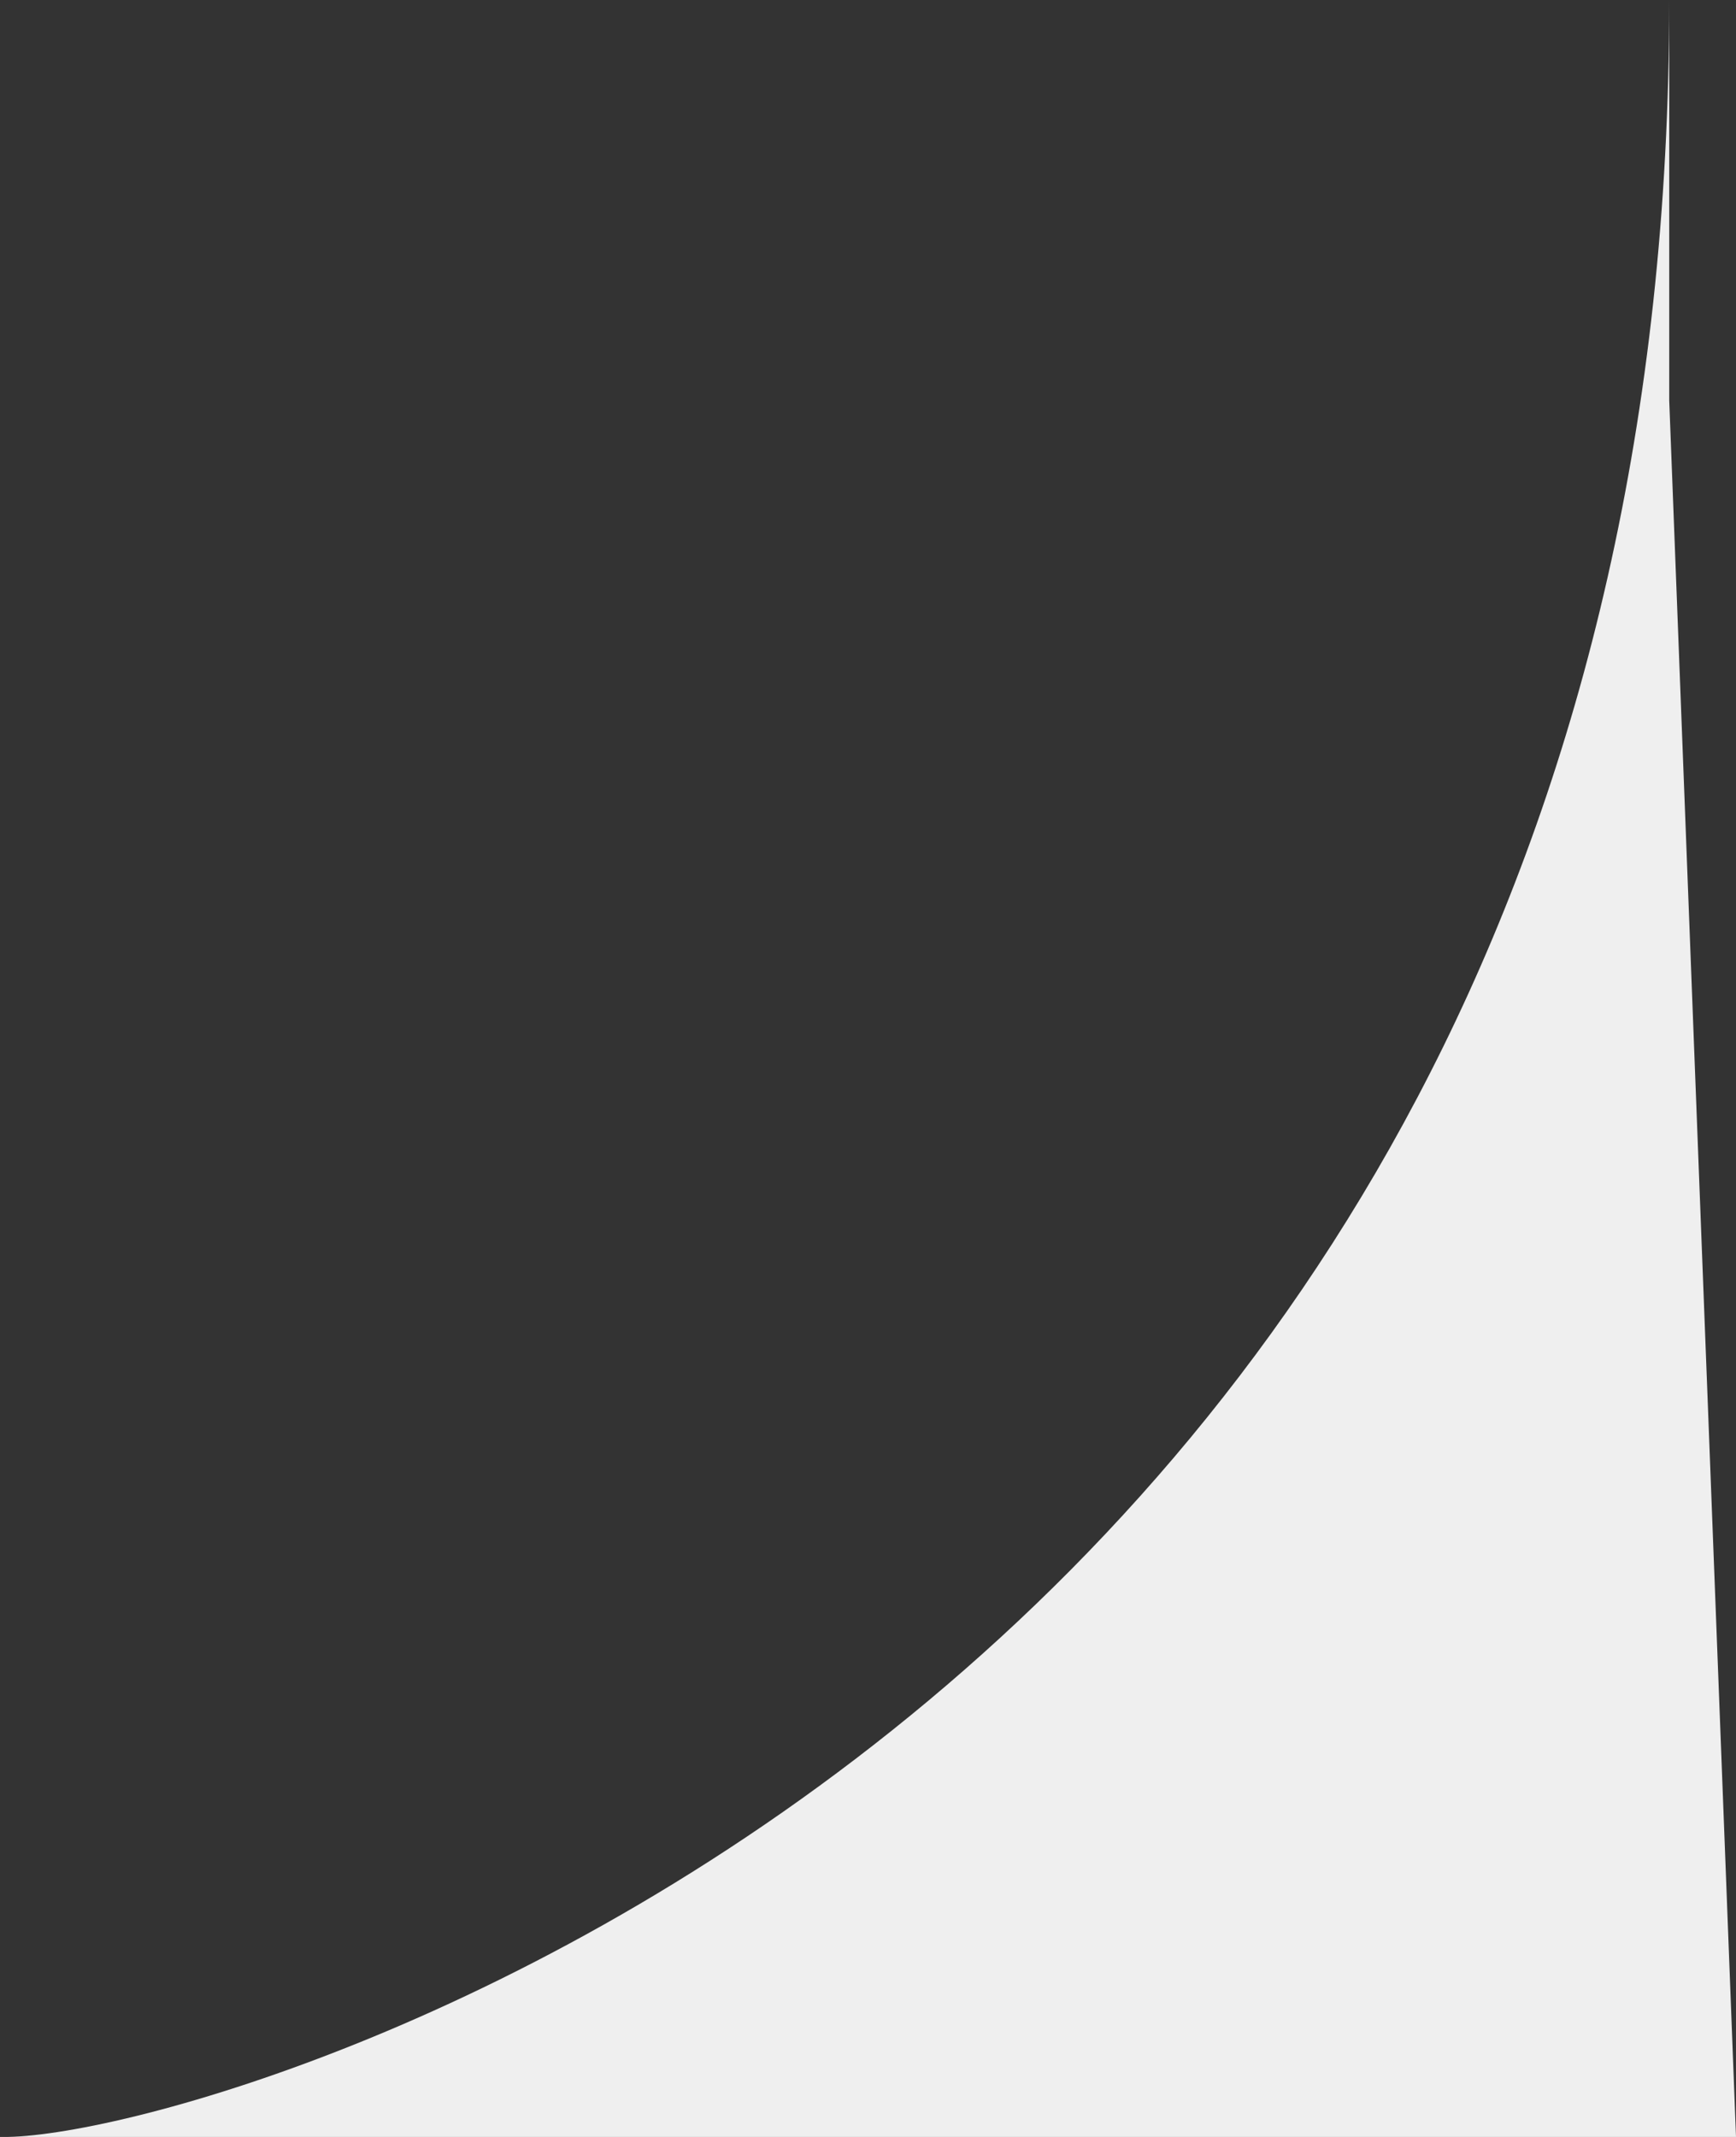 <svg width="13" height="16" viewBox="0 0 13 16" fill="none" xmlns="http://www.w3.org/2000/svg">
<rect x="0" y="0" width="13" height="16" fill="#333333" stroke="none"/>
<path id="Vector 3" d="M13 16H0.058C0.038 16 0.018 16 0 16H0.058C1.858 15.963 12.5 12.656 12.5 0V3L13 16Z" fill="#EFEFEF"/>
</svg>
